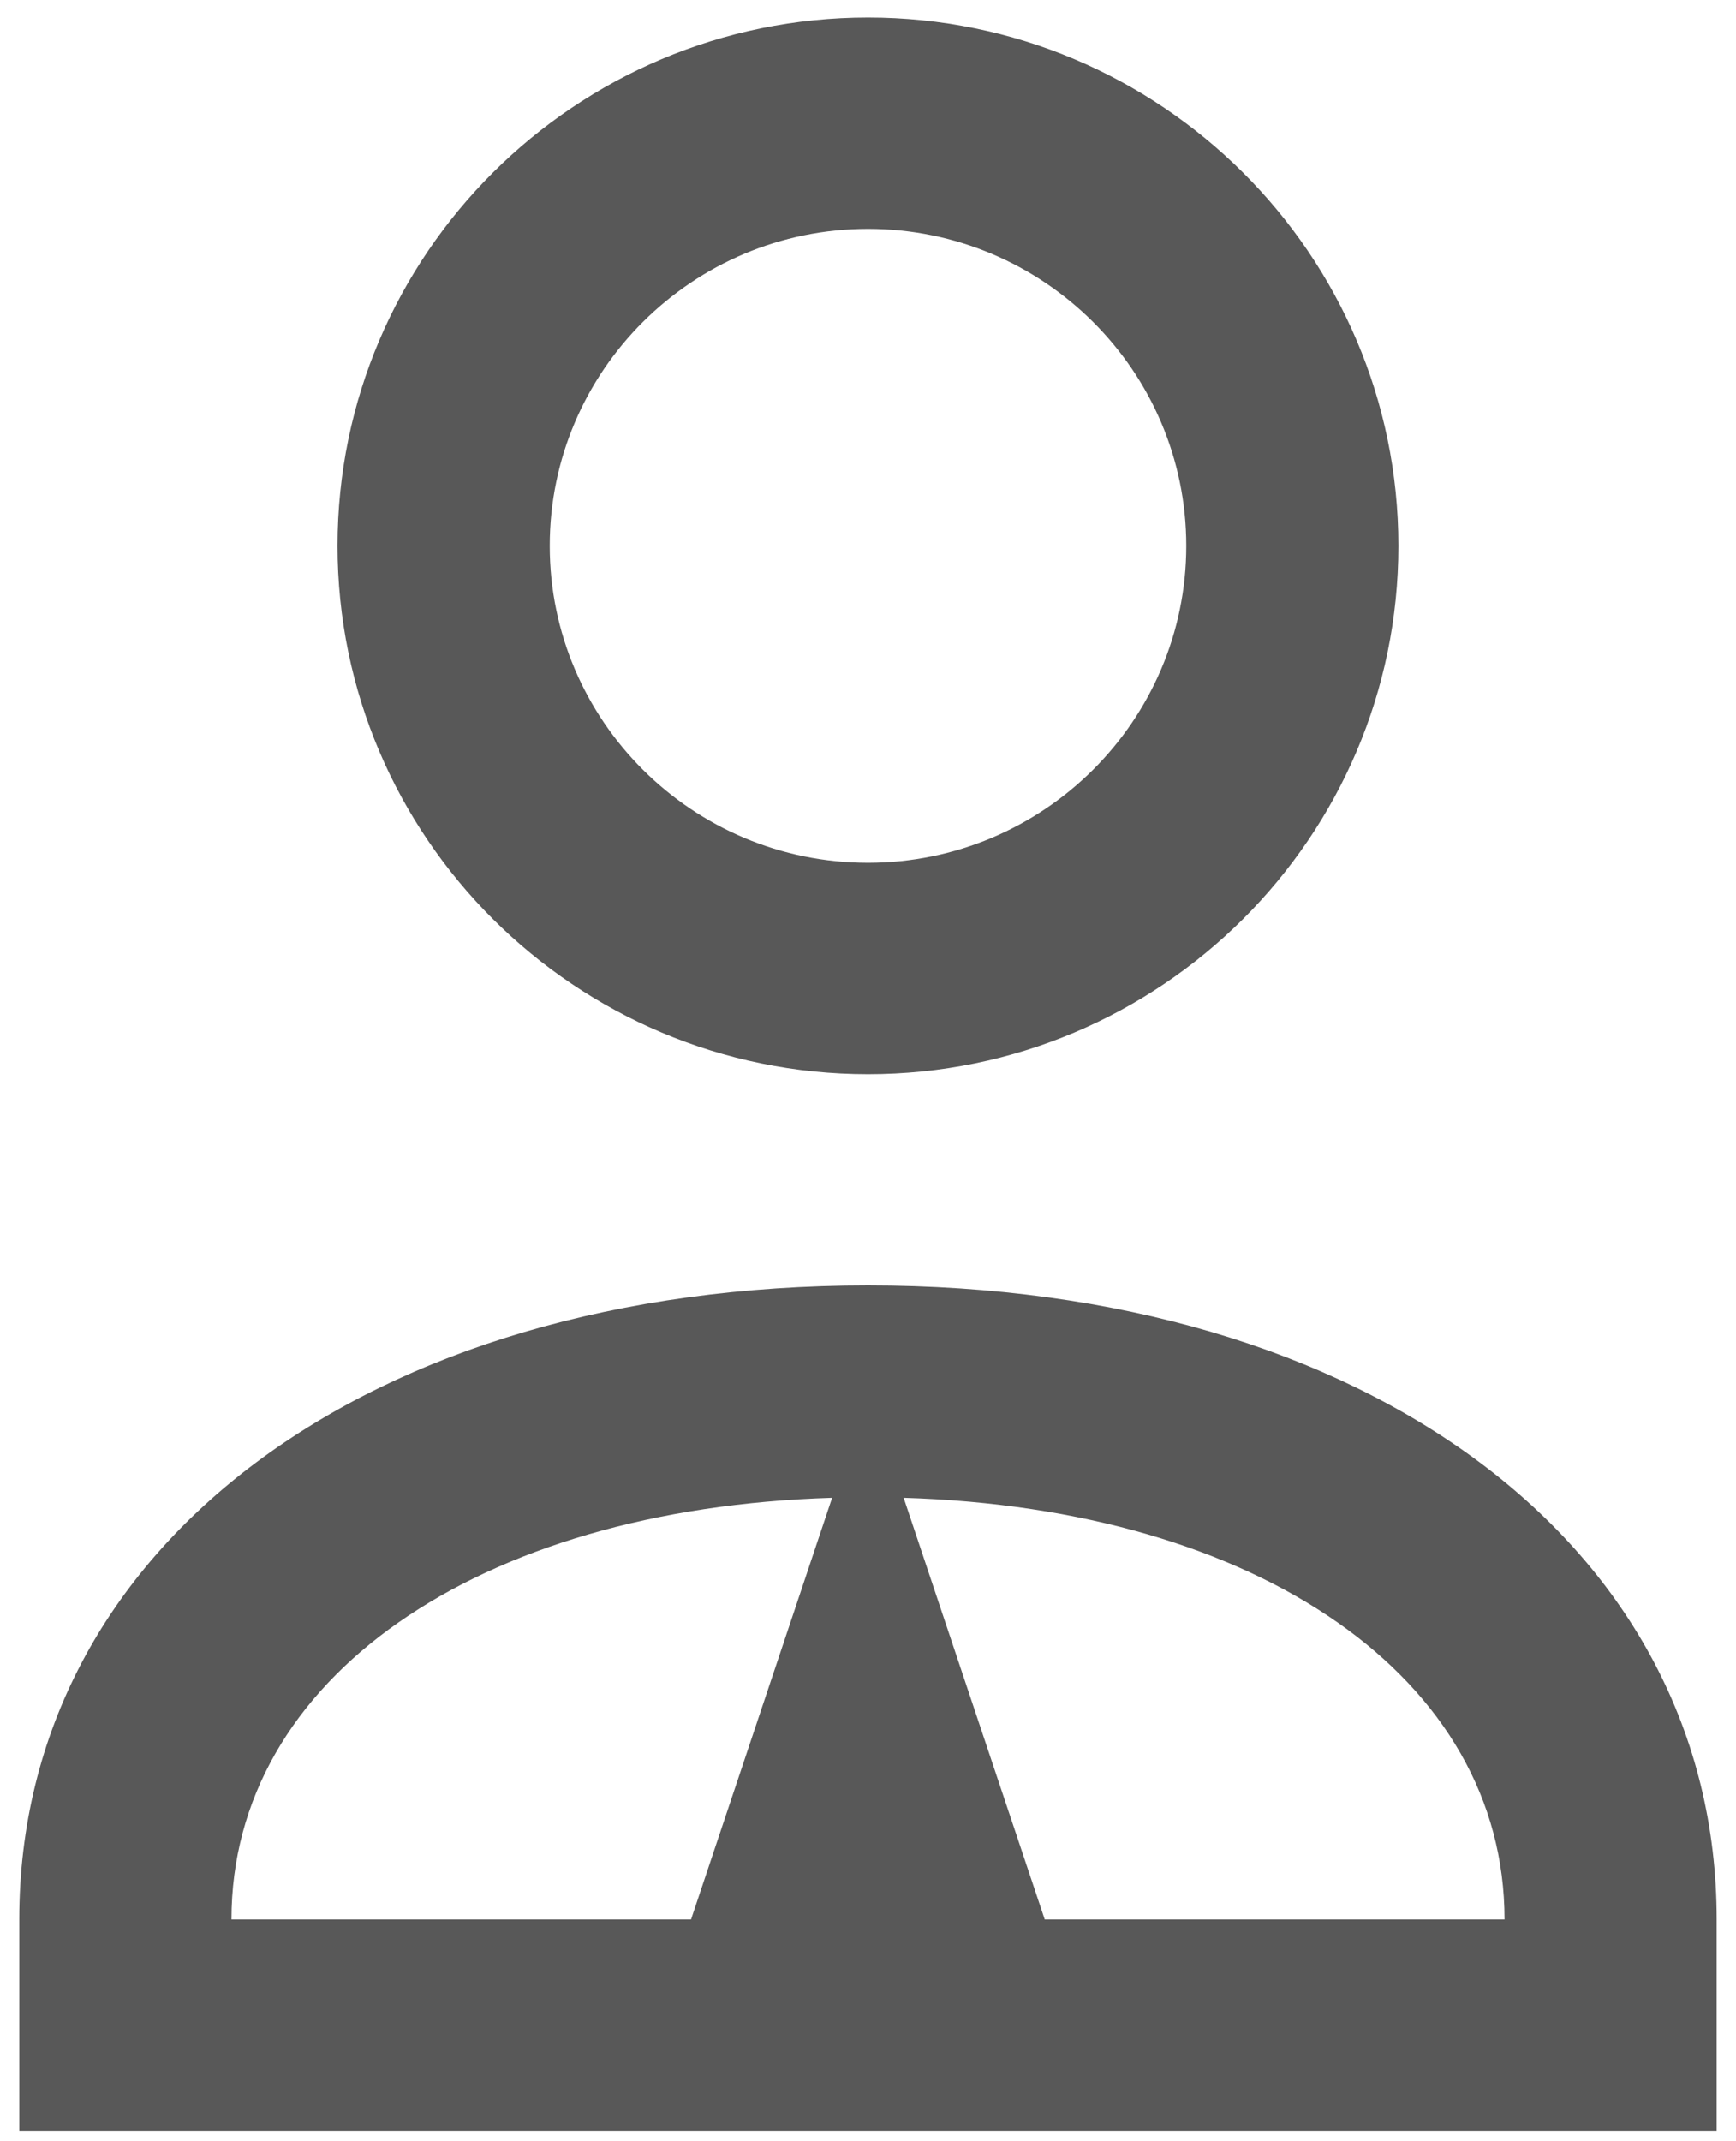 <?xml version="1.0" encoding="UTF-8"?>
<svg width="30px" height="37px" viewBox="0 0 30 37" version="1.1" xmlns="http://www.w3.org/2000/svg" xmlns:xlink="http://www.w3.org/1999/xlink">
    <!-- Generator: Sketch 51.3 (57544) - http://www.bohemiancoding.com/sketch -->
    <title>Shape</title>
    <desc>Created with Sketch.</desc>
    <defs></defs>
    <g id="01-Ficha-bootcamp" stroke="none" stroke-width="1" fill="none" fill-rule="evenodd">
        <g id="01-E-Ficha-Bootcamp" transform="translate(-865, -2820)" fill="#585858" fill-rule="nonzero">
            <g id="Módulo-4" transform="translate(-6, 2660)">
                <g id="Group-22" transform="translate(92, 153)">
                    <g id="business-man" transform="translate(772, 0)">
                        <g id="Line_Icons" transform="translate(7.333, 7.303)">
                            <g id="Group">
                                <path d="M14.667,21.909 C6.03,21.909 0,26.413 0,32.864 L0,36.515 L29.333,36.515 L29.333,32.864 C29.333,26.413 23.303,21.909 14.667,21.909 Z M14.047,25.579 L11.609,32.864 L3.667,32.864 C3.667,28.705 7.907,25.765 14.047,25.579 Z M17.721,32.864 L15.283,25.579 C21.426,25.763 25.667,28.703 25.667,32.864 L17.721,32.864 Z M14.667,18.258 C19.721,18.258 23.833,14.162 23.833,9.129 C23.833,4.095 19.721,-6.39488462e-14 14.667,-6.39488462e-14 C9.612,-6.39488462e-14 5.5,4.095 5.5,9.129 C5.5,14.162 9.612,18.258 14.667,18.258 Z M14.667,3.652 C17.699,3.652 20.167,6.109 20.167,9.129 C20.167,12.149 17.699,14.606 14.667,14.606 C11.634,14.606 9.167,12.149 9.167,9.129 C9.167,6.109 11.634,3.652 14.667,3.652 Z" id="Shape"></path>
                            </g>
                        </g>
                    </g>
                </g>
            </g>
        </g>
    </g>
</svg>